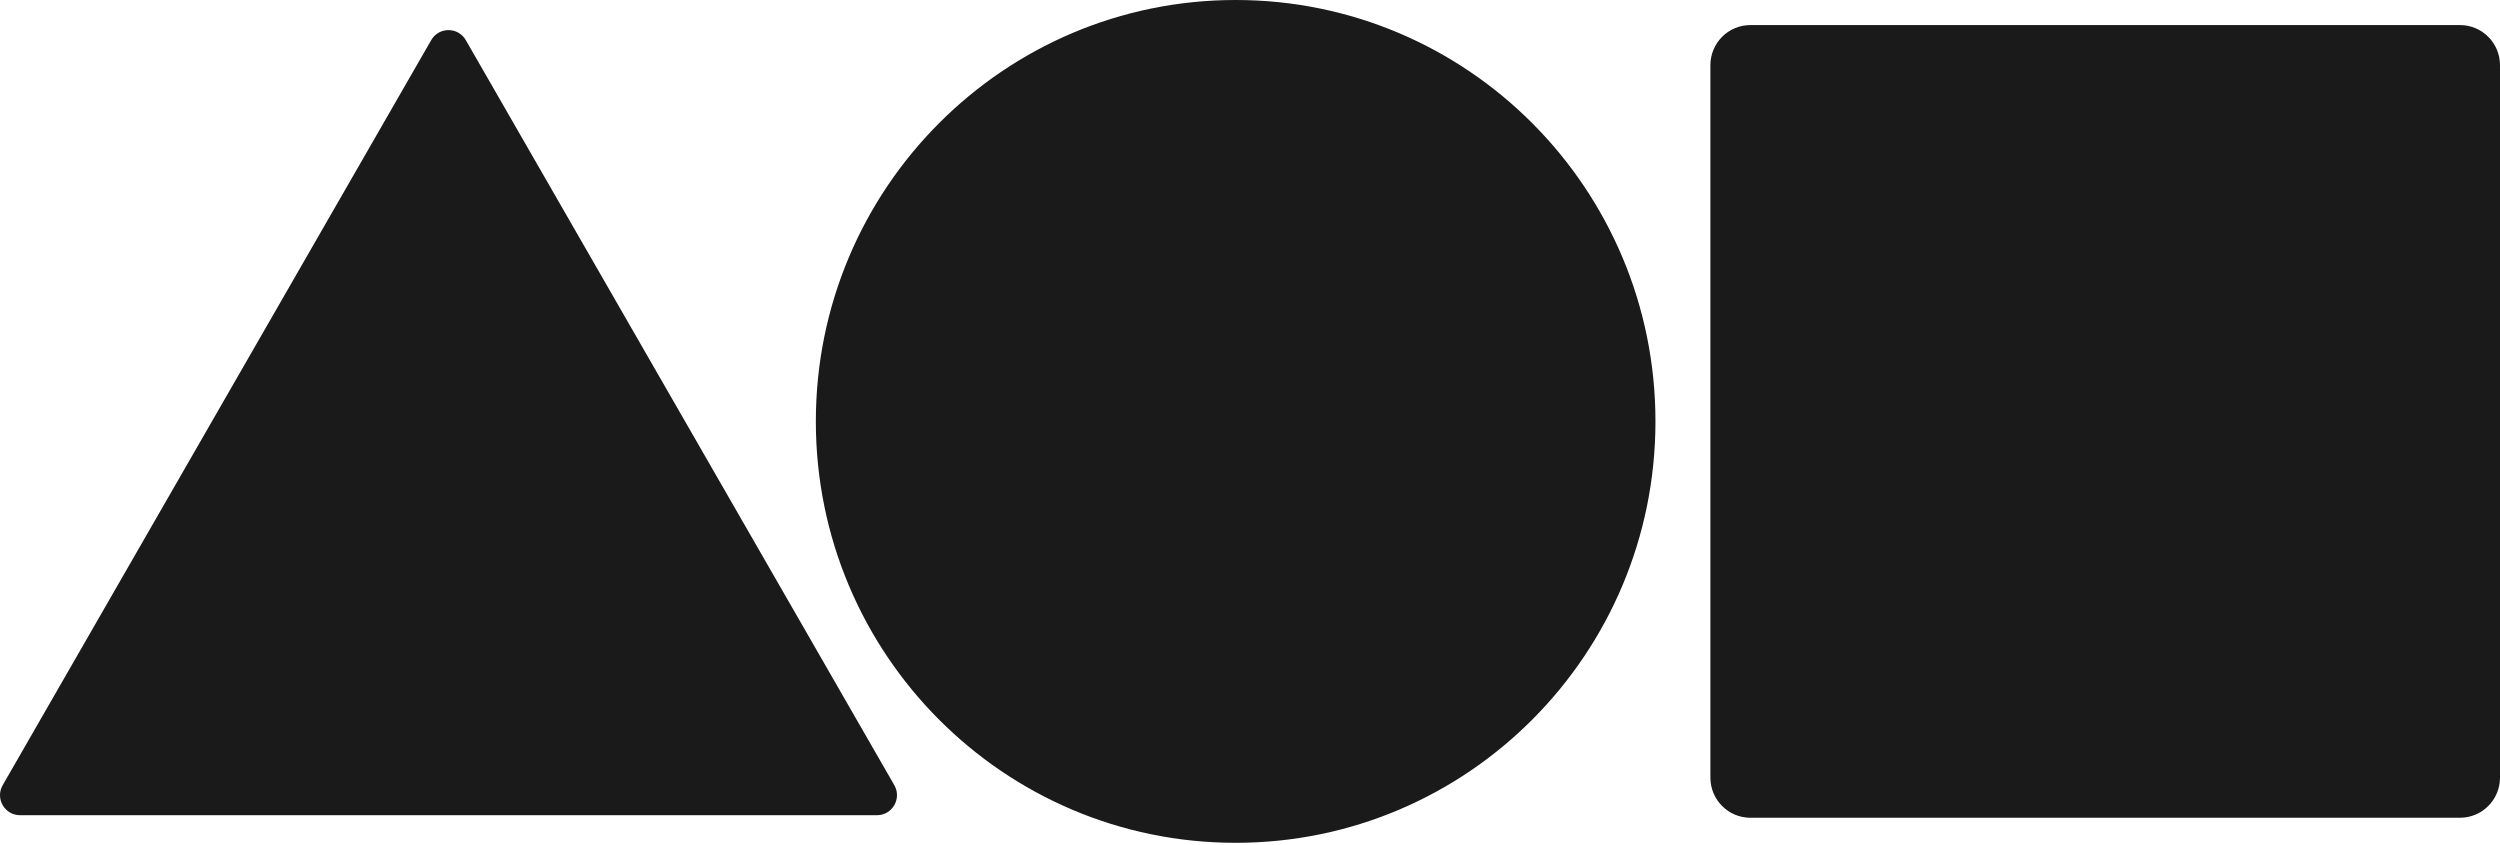 <svg width="71" height="24" viewBox="0 0 71 24" fill="none" xmlns="http://www.w3.org/2000/svg">
<g clip-path="url(#clip0_447_721)">
<path fill-rule="evenodd" clip-rule="evenodd" d="M47.015 11.968C47.015 18.578 41.677 23.936 35.093 23.936C28.508 23.936 23.17 18.578 23.17 11.968C23.17 5.358 28.508 0 35.093 0C41.677 0 47.015 5.358 47.015 11.968ZM12.246 1.14C12.464 0.76 13.01 0.76 13.229 1.14L25.398 22.298C25.616 22.678 25.343 23.152 24.906 23.152H0.569C0.132 23.152 -0.142 22.678 0.077 22.298L12.246 1.14ZM49.71 0.712C49.083 0.712 48.575 1.223 48.575 1.852V22.084C48.575 22.713 49.083 23.224 49.71 23.224H69.865C70.492 23.224 71 22.713 71 22.084V1.852C71 1.223 70.492 0.712 69.865 0.712H49.71Z" fill="#1A1A1A"/>
</g>
<defs>
<clipPath id="clip0_447_721">
<rect width="71" height="24" fill="white"/>
</clipPath>
</defs>
</svg>
